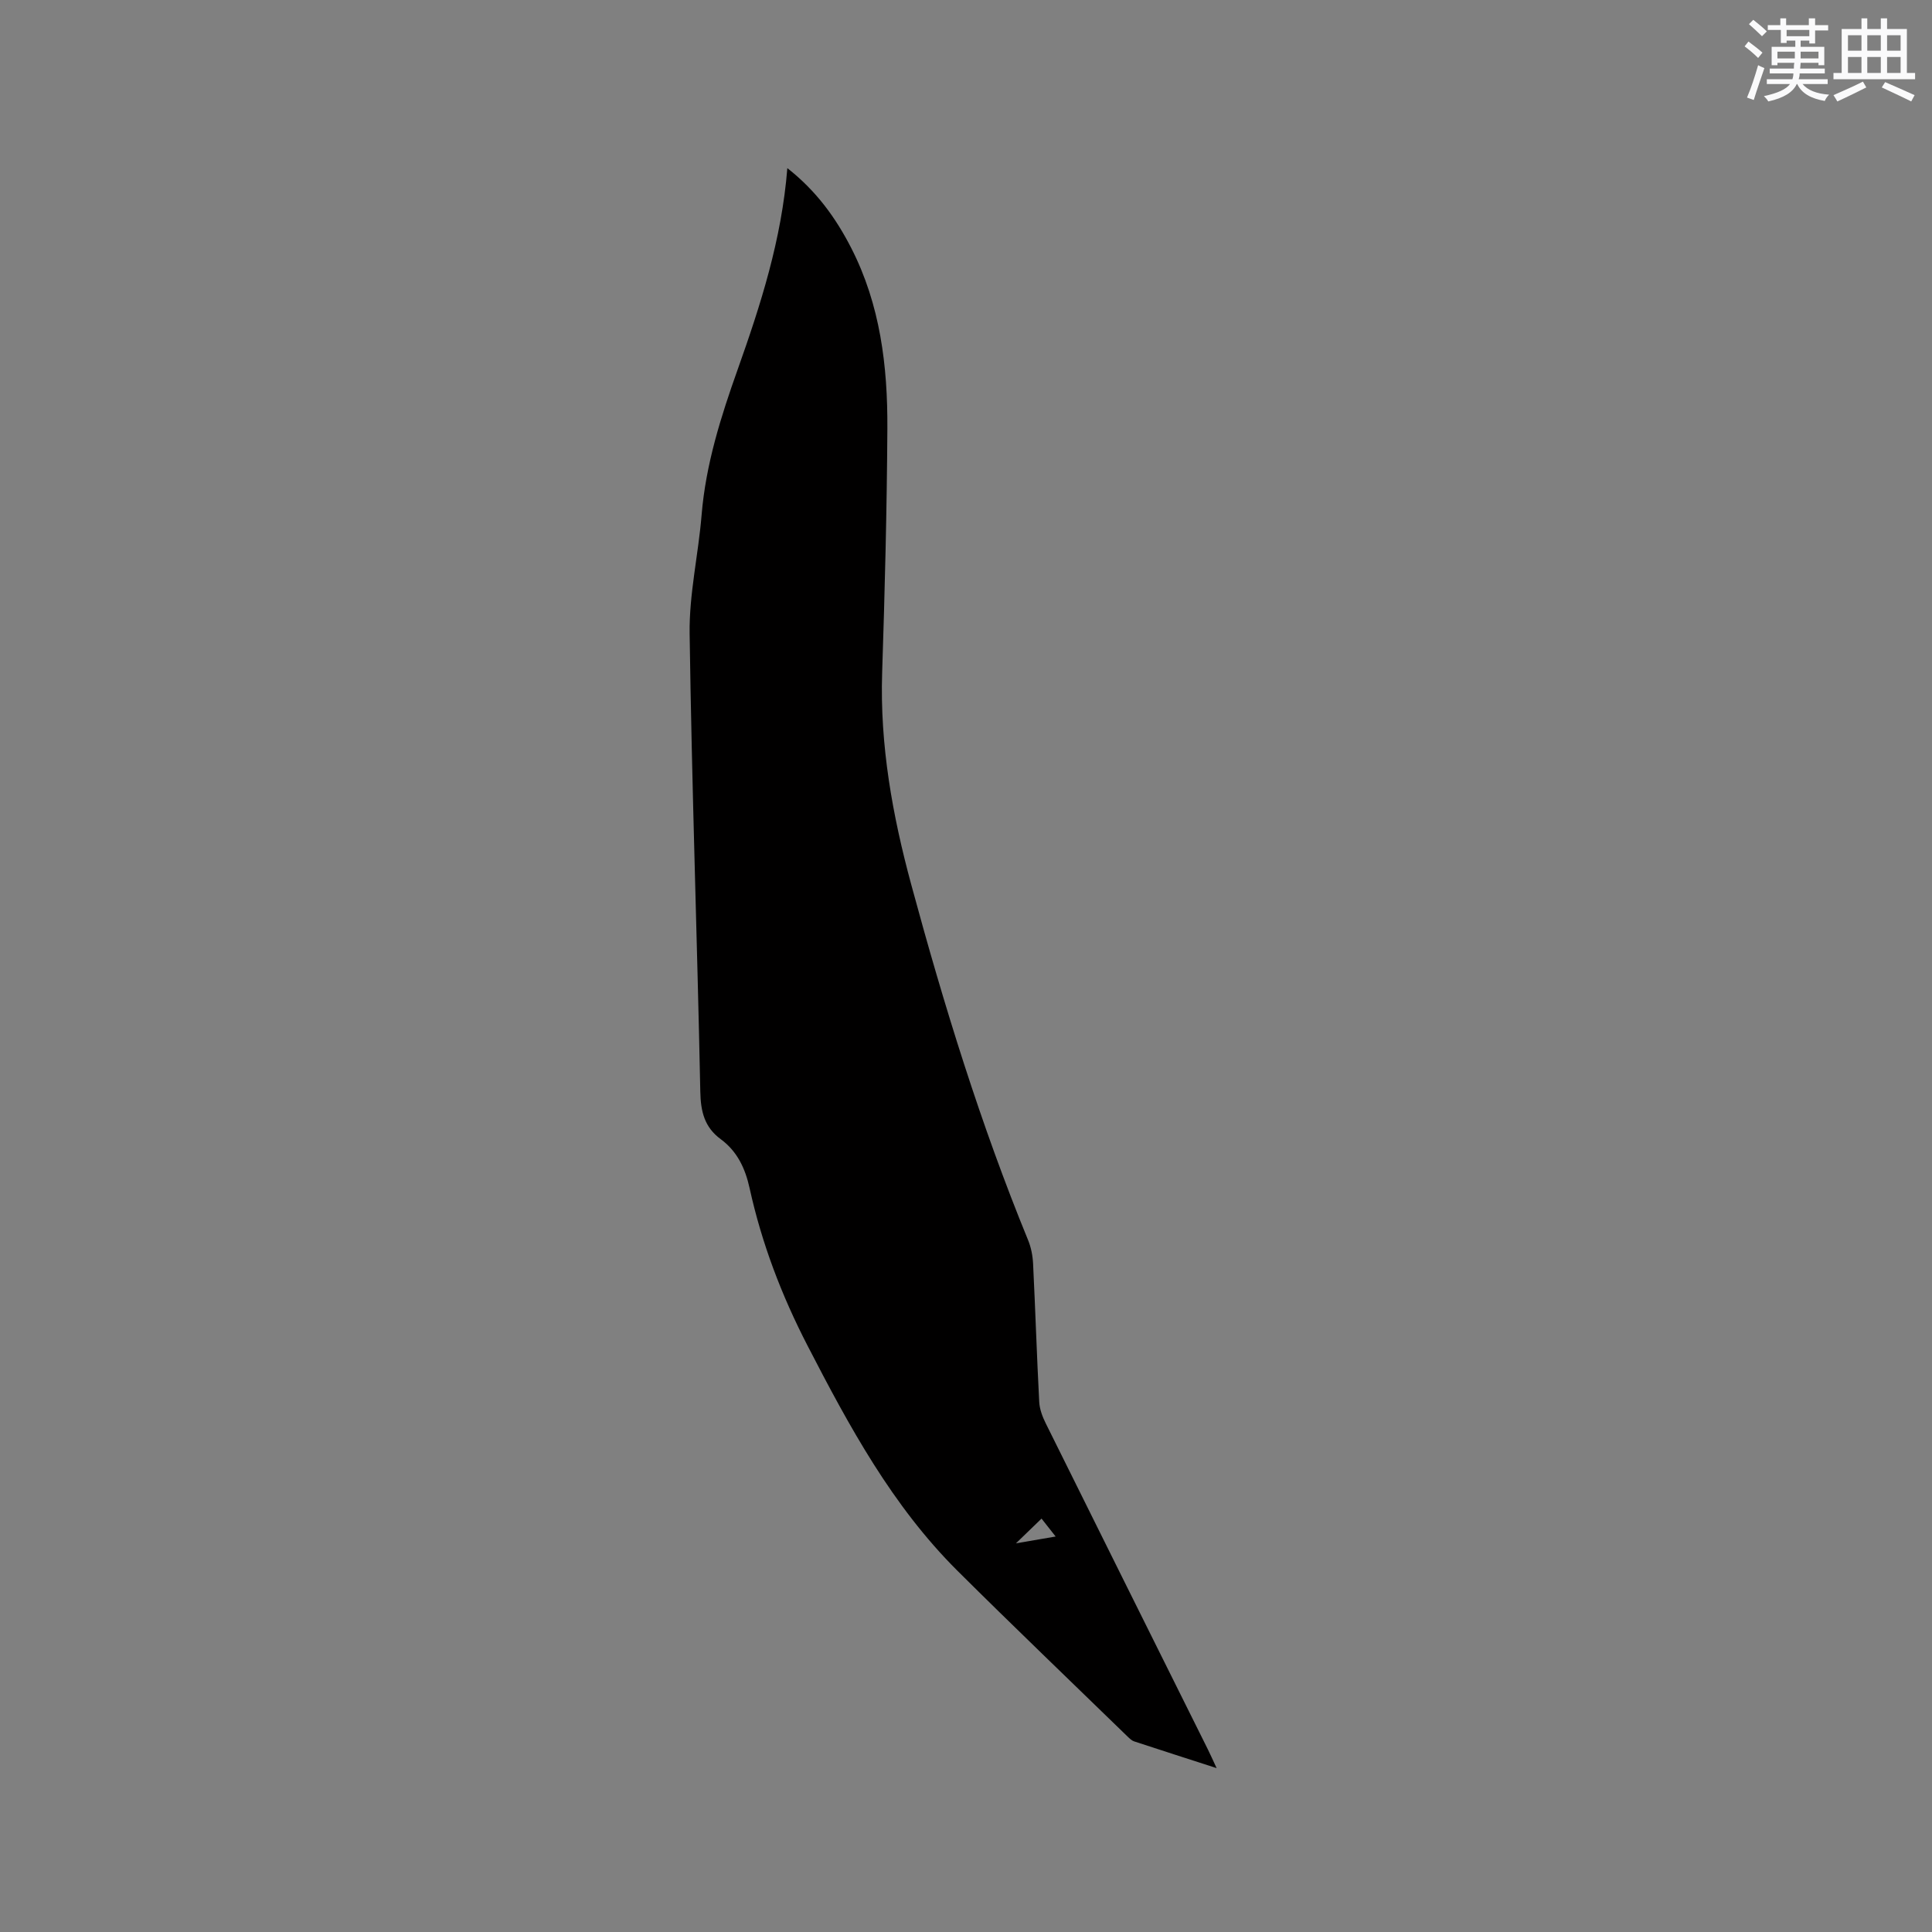 <svg enable-background="new 0 0 400 400" viewBox="0 0 400 400" xmlns="http://www.w3.org/2000/svg"><rect x="0" y="0" width="400" height="400" fill="#808080" stroke="none"/><path d="m251.89 366.07c-6.27-2.03-11.69-3.76-17.09-5.54-.47-.16-.89-.56-1.27-.92-11.78-11.46-23.66-22.82-35.31-34.41-13.48-13.42-22.39-29.86-31.03-46.6-5.4-10.46-9.49-21.21-12-32.63-.9-4.08-2.56-7.6-5.95-10.1-3.4-2.49-4.17-5.75-4.25-9.87-.64-31.59-1.76-63.17-2.21-94.76-.12-8.2 1.81-16.41 2.48-24.63.86-10.47 3.99-20.34 7.47-30.12 4.75-13.38 9.1-26.85 10.28-41.68 6.02 4.73 10.04 10.31 13.23 16.54 6.01 11.74 7.55 24.45 7.48 37.35-.1 16.85-.53 33.71-1.08 50.56-.49 15.01 2.14 29.56 6.03 43.91 6.75 24.94 14.36 49.62 24.18 73.57.63 1.53.96 3.25 1.04 4.91.47 9.53.77 19.07 1.27 28.6.08 1.51.67 3.08 1.36 4.46 11.14 22.48 22.34 44.94 33.52 67.41.52 1.04.98 2.09 1.85 3.95zm-41.55-46.54c3.14-.54 5.68-.98 8.22-1.41-1.33-1.68-2.22-2.82-2.92-3.71-1.76 1.69-3.29 3.16-5.3 5.12z" fill="#010000"/><g fill="#fafafb"><path d="m361.2 9.6.8-1c.9.7 1.9 1.4 2.9 2.3l-.9 1.1c-1-1-2-1.8-2.8-2.4zm.5 10.6c.9-2.1 1.6-4.3 2.3-6.7.4.2.8.4 1.3.6-.7 2.1-1.5 4.3-2.2 6.6zm.4-15.2.9-.9c1 .8 2 1.6 2.8 2.4l-1 1c-.9-.9-1.8-1.7-2.7-2.5zm12.5-1.2h1.2v1.4h2.7v1.1h-2.7v2.7h-1.2v-.6h-1.8v1.3h4.9v3.8h-1.2v-.5h-3.7c0 .4-.1.9-.1 1.2h5.1v1h-5.2c0 .5-.1.9-.2 1.2h6v1h-5.2c1.1 1.3 2.9 2 5.5 2.2-.4.4-.7.8-.9 1.3-2.9-.5-4.8-1.6-5.7-3.5h-.1c-.8 1.7-2.7 2.9-5.9 3.6-.2-.4-.6-.8-.9-1.1 2.8-.6 4.6-1.4 5.4-2.5h-4.8v-1h5.3c.1-.3.2-.7.2-1.2h-4.9v-1h5c0-.4 0-.8.1-1.2h-3.5v.5h-1.2v-3.8h4.9v-1.3h-1.8v.5h-1.2v-2.7h-2.7v-1h2.6v-1.4h1.2v1.4h4.7v-1.4zm-6.6 8.3h3.6c0-.4 0-.9 0-1.4h-3.6zm1.9-4.6h4.7v-1.3h-4.7zm6.6 3.2h-3.7v1.4h3.7z"/><path d="m385.3 3.8h1.3v2.2h2.8v-2.2h1.3v2.2h4.1v9.1h1.7v1.3h-16.9v-1.3h1.7v-9.1h4.1v-2.2zm.4 13.1.7 1.2c-1.8.9-3.8 1.9-6 2.9-.2-.4-.5-.8-.8-1.3 2.3-1 4.3-1.9 6.1-2.8zm-3.1-6.4h2.8v-3.2h-2.8zm0 4.6h2.8v-3.3h-2.8zm4-4.6h2.8v-3.2h-2.8zm0 4.6h2.8v-3.3h-2.8zm3.7 1.9c2.1.9 4.1 1.8 6.1 2.7l-.7 1.3c-2.2-1.1-4.2-2-6.1-2.9zm3.2-9.7h-2.8v3.2h2.8zm-2.8 7.8h2.8v-3.3h-2.8z"/></g></svg>